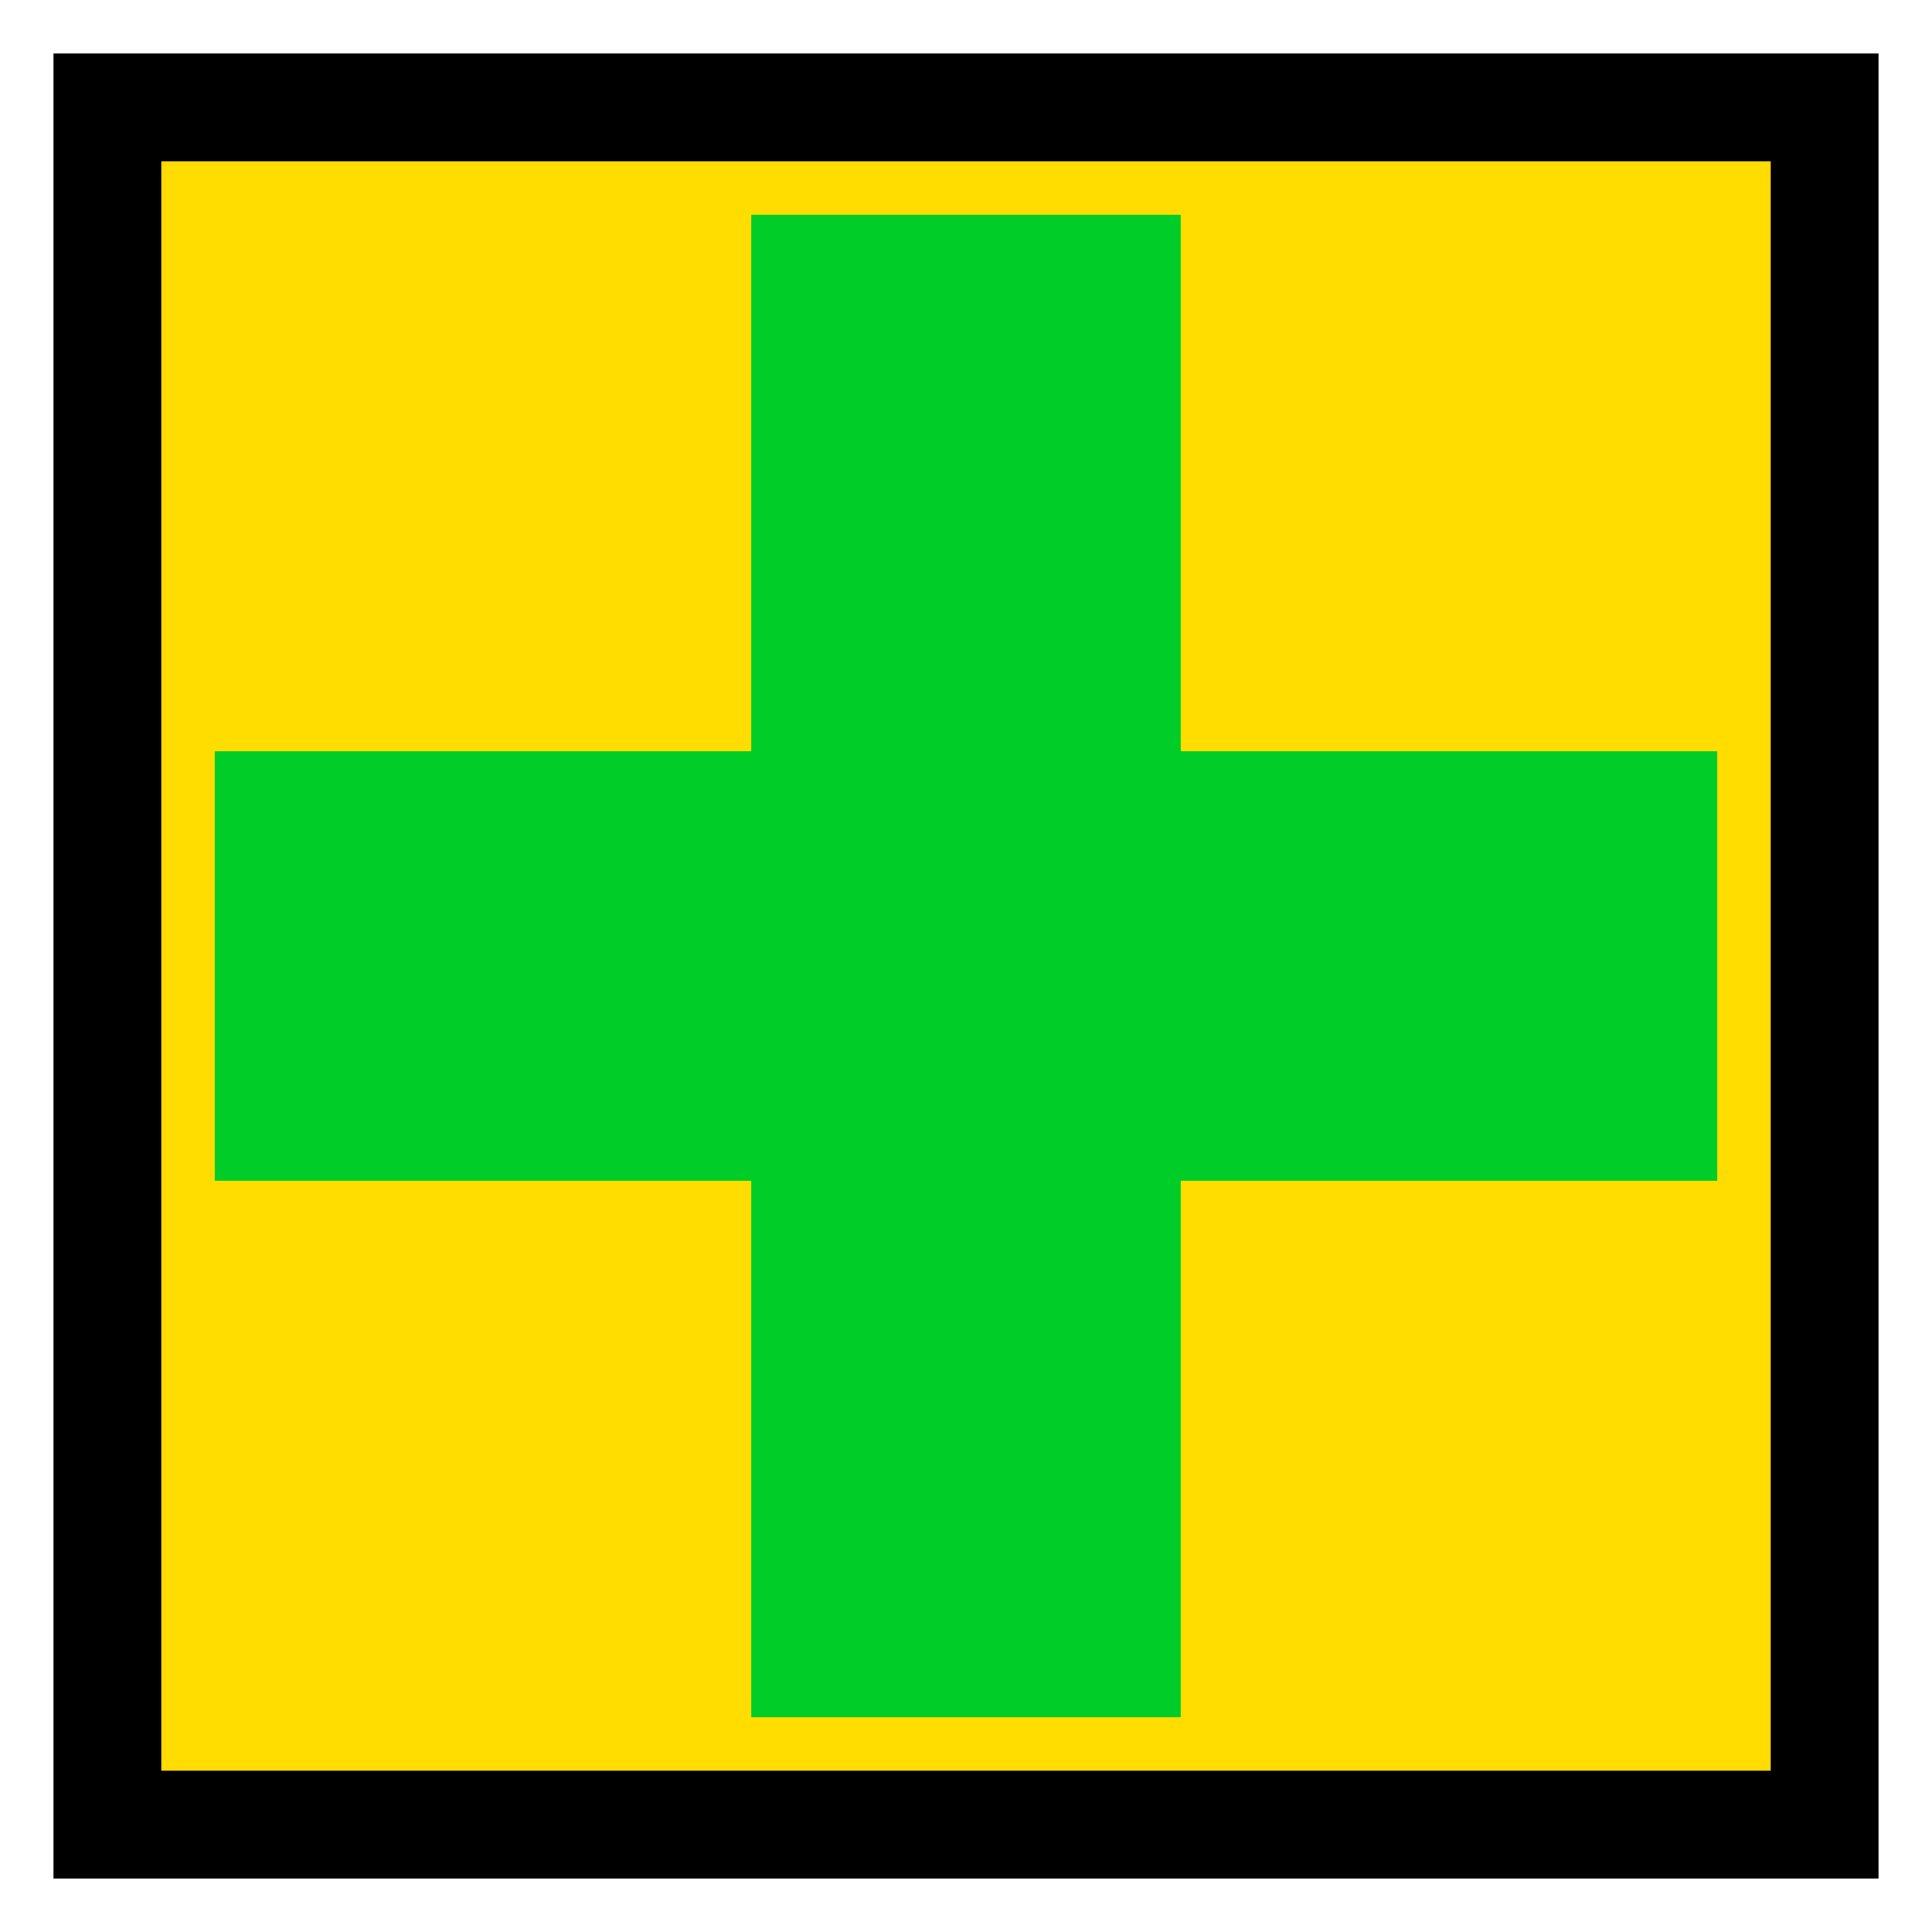 <?xml version='1.0' encoding='utf-8'?>
<svg xmlns:dc="http://purl.org/dc/elements/1.1/" xmlns:cc="http://creativecommons.org/ns#" xmlns:rdf="http://www.w3.org/1999/02/22-rdf-syntax-ns#" xmlns="http://www.w3.org/2000/svg" version="1.1" width="100%" height="100%" viewBox="0 0 18 18" id="svg2">
  <defs id="defs6"/>
  <rect width="18" height="18" x="0" y="0" id="canvas" style="fill:none;stroke:none;visibility:hidden"/><rect x="1" y="1" width="16" height="16" id="shield" style="fill:#ffdd00;fill-opacity:1.0;stroke:#000000;stroke-width:1.0;"/>
  <path d="M 0,9 5,9 5,14 9,14 9,9 14,9 14,5 9,5 9,0 5,0 5,5 0,5 Z" id="yellow-green-cross" style="fill:#00cd27;fill-opacity:1" transform="translate(2,2)"/>
</svg>
